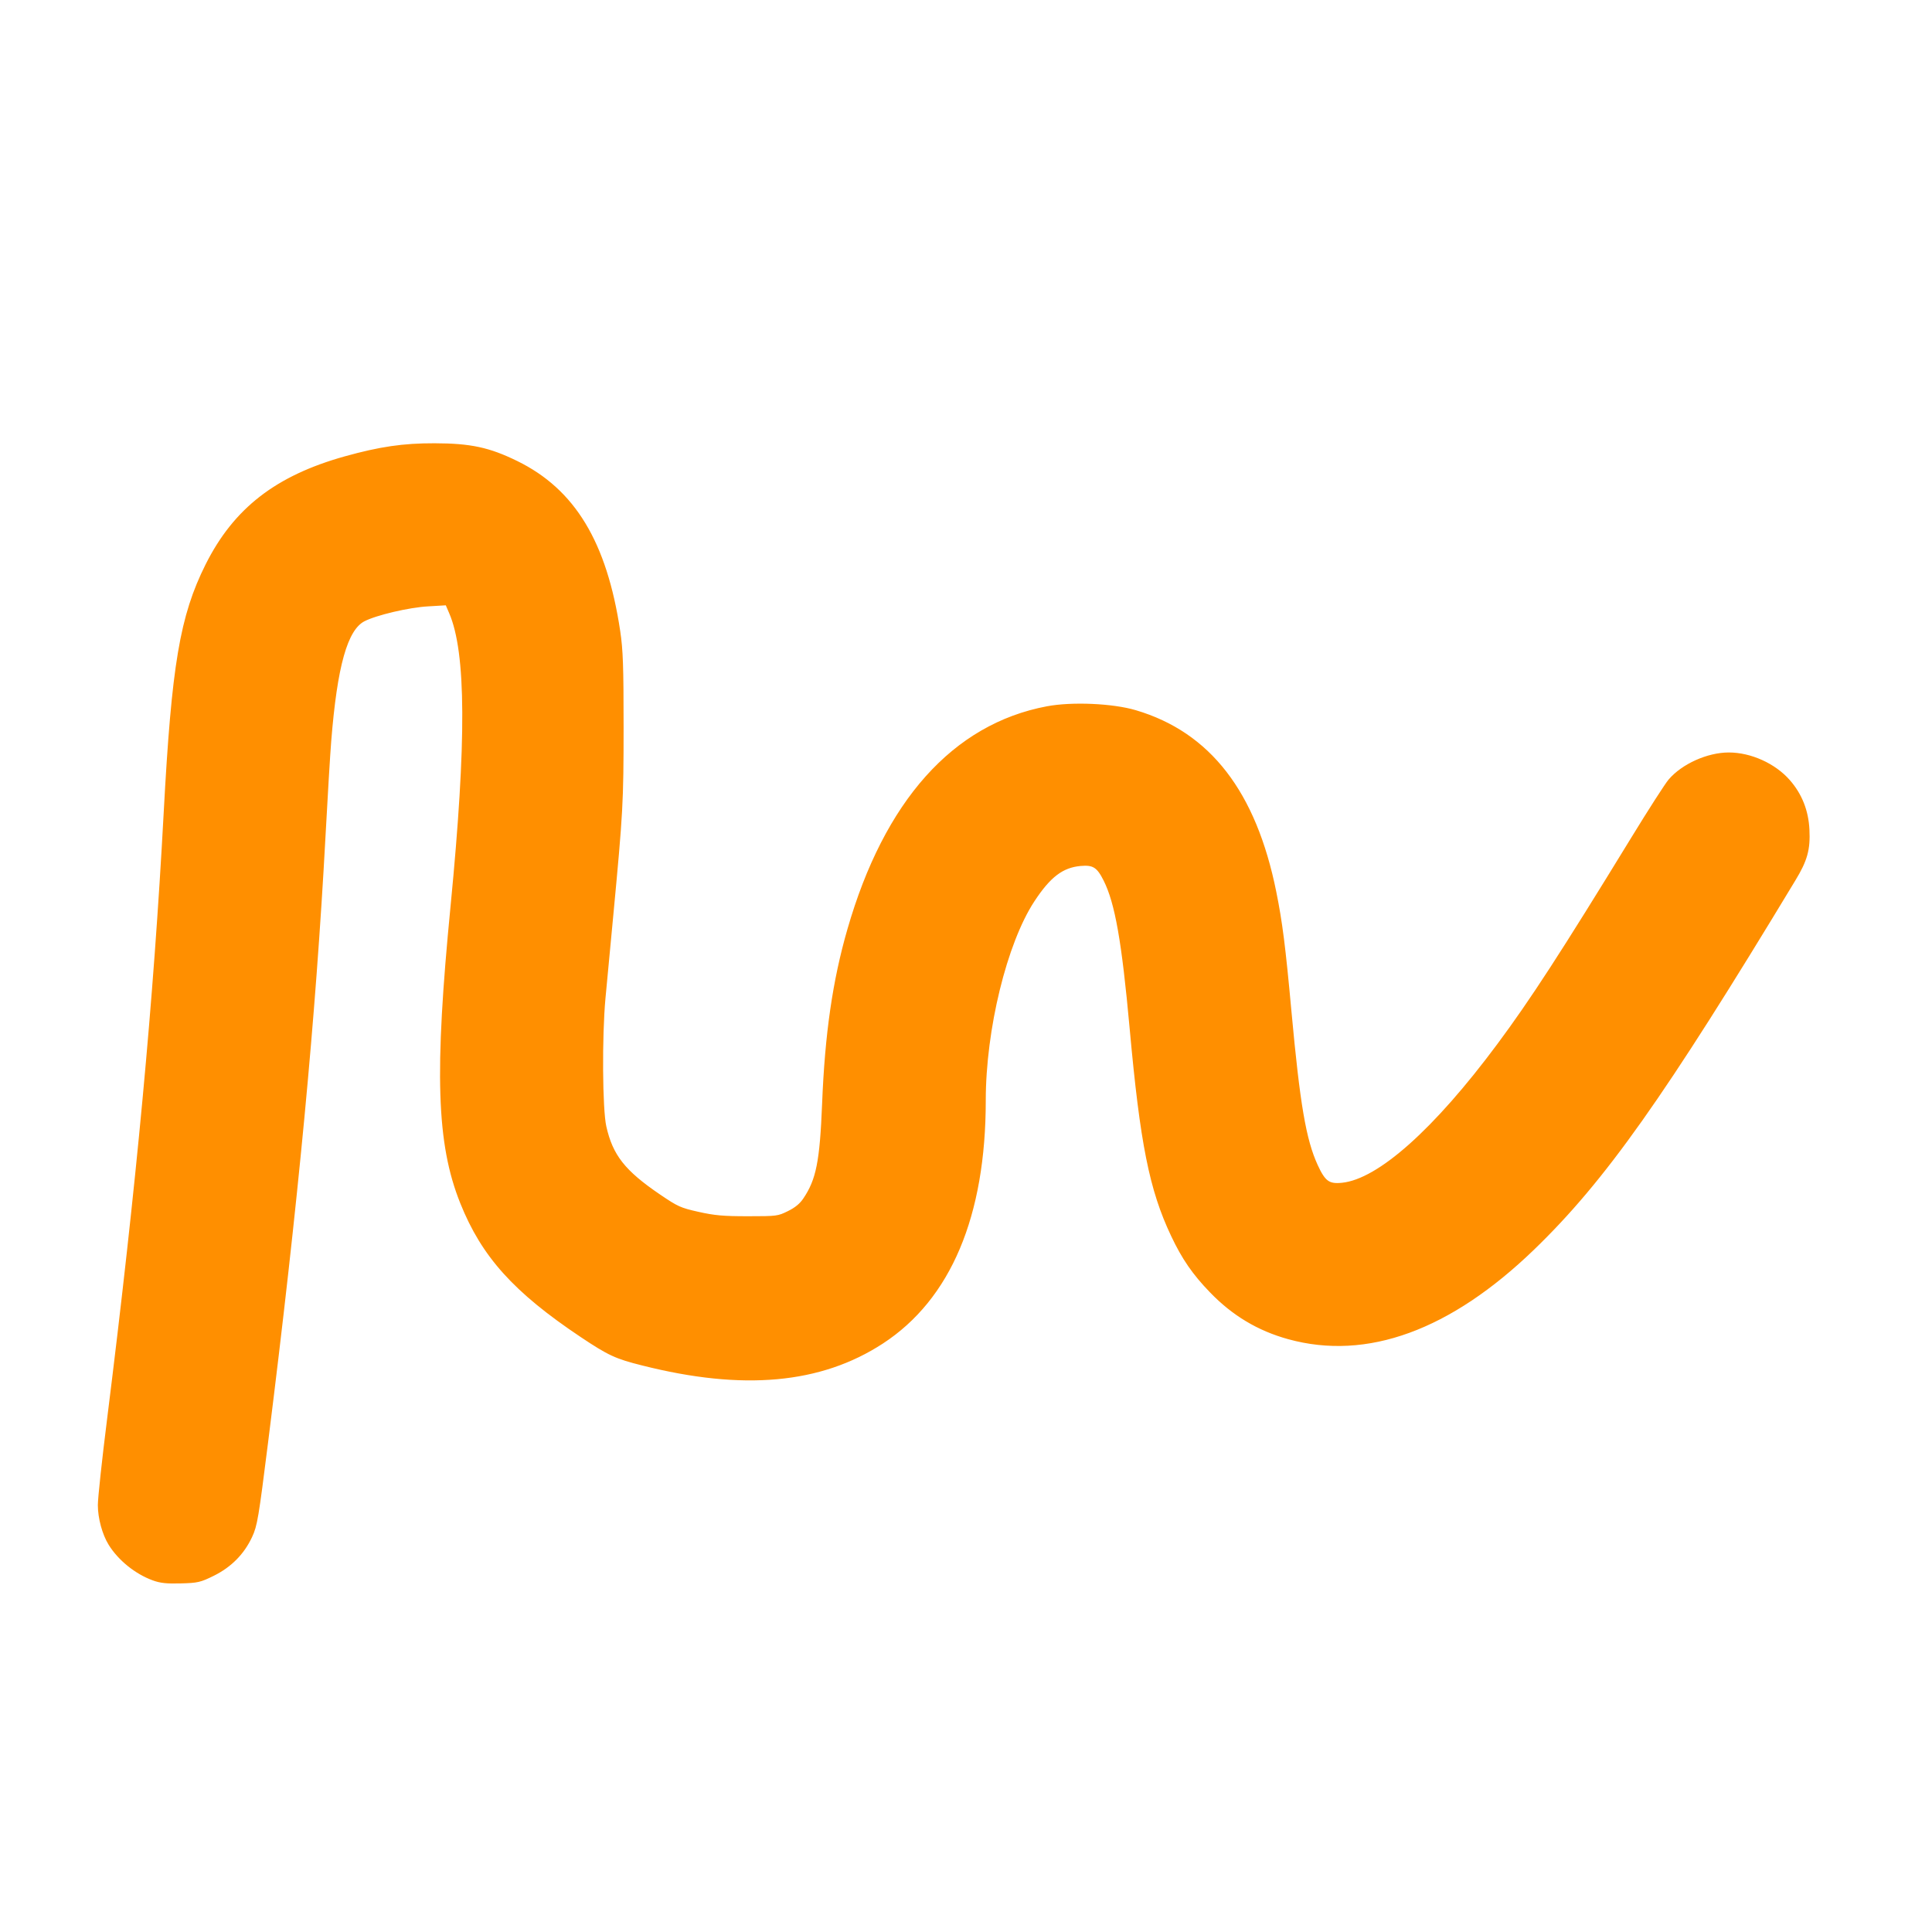 <svg
  xmlns="http://www.w3.org/2000/svg"
  width="24"
  height="24"
  viewBox="0 0 24 24"
  fill="none"
  stroke="currentColor"
  stroke-width="2"
  stroke-linecap="round"
  stroke-linejoin="round"
>
  <path
     style="fill:#ff8f00;stroke-width:0.047;fill-opacity:1;stroke-dasharray:none;stroke:#ff8f00;stroke-opacity:1"
     d="m 1.903,19.609 c -0.212,-0.078 -0.417,-0.244 -0.533,-0.431 -0.077,-0.124 -0.131,-0.322 -0.131,-0.481 0,-0.085 0.052,-0.57 0.116,-1.077 C 1.717,14.726 1.932,12.427 2.057,10.095 2.155,8.264 2.257,7.658 2.575,7.022 2.922,6.33 3.438,5.93 4.288,5.692 4.723,5.571 5.011,5.529 5.398,5.53 c 0.445,9.518e-4 0.674,0.05 1.017,0.218 0.709,0.347 1.101,0.994 1.266,2.093 0.035,0.234 0.042,0.43 0.042,1.192 -4.229e-4,0.939 -0.007,1.056 -0.128,2.337 -0.038,0.398 -0.081,0.861 -0.097,1.028 -0.044,0.473 -0.038,1.386 0.011,1.6 0.082,0.364 0.237,0.561 0.677,0.86 0.224,0.152 0.259,0.168 0.486,0.219 0.201,0.045 0.311,0.055 0.618,0.055 0.363,0 0.378,-0.002 0.508,-0.066 0.092,-0.045 0.155,-0.097 0.2,-0.164 0.164,-0.242 0.209,-0.471 0.238,-1.19 0.034,-0.864 0.13,-1.527 0.313,-2.161 0.457,-1.589 1.303,-2.536 2.46,-2.754 0.308,-0.058 0.811,-0.036 1.094,0.048 0.915,0.271 1.479,1.001 1.728,2.236 0.076,0.375 0.115,0.682 0.188,1.48 0.107,1.162 0.182,1.601 0.328,1.92 0.097,0.211 0.155,0.253 0.327,0.235 0.457,-0.047 1.156,-0.67 1.945,-1.732 0.41,-0.552 0.789,-1.135 1.667,-2.569 0.211,-0.345 0.418,-0.667 0.46,-0.716 0.161,-0.189 0.471,-0.328 0.73,-0.328 0.269,0 0.564,0.134 0.74,0.335 0.148,0.169 0.227,0.37 0.238,0.602 0.012,0.243 -0.025,0.376 -0.171,0.616 -1.626,2.692 -2.361,3.731 -3.243,4.583 -1.034,0.998 -2.063,1.374 -3.032,1.106 -0.373,-0.103 -0.685,-0.29 -0.96,-0.575 -0.214,-0.221 -0.345,-0.411 -0.479,-0.695 -0.269,-0.568 -0.383,-1.139 -0.513,-2.573 -0.098,-1.077 -0.182,-1.556 -0.325,-1.841 -0.086,-0.173 -0.145,-0.21 -0.31,-0.195 -0.23,0.021 -0.39,0.143 -0.592,0.451 -0.344,0.525 -0.607,1.6 -0.607,2.485 0,1.433 -0.432,2.455 -1.267,3 -0.764,0.498 -1.725,0.585 -2.974,0.269 C 7.656,16.858 7.567,16.817 7.227,16.59 6.397,16.035 6.003,15.597 5.739,14.937 5.446,14.205 5.418,13.328 5.621,11.252 5.82,9.208 5.815,8.104 5.602,7.609 L 5.553,7.495 5.318,7.509 C 5.077,7.522 4.666,7.619 4.516,7.697 4.294,7.812 4.166,8.268 4.091,9.207 4.078,9.368 4.046,9.899 4.02,10.388 3.899,12.636 3.681,14.937 3.306,17.922 3.189,18.855 3.173,18.949 3.11,19.084 3.013,19.292 2.857,19.449 2.645,19.554 2.485,19.633 2.452,19.641 2.246,19.646 2.073,19.651 1.994,19.643 1.903,19.609 Z" />
</svg>
